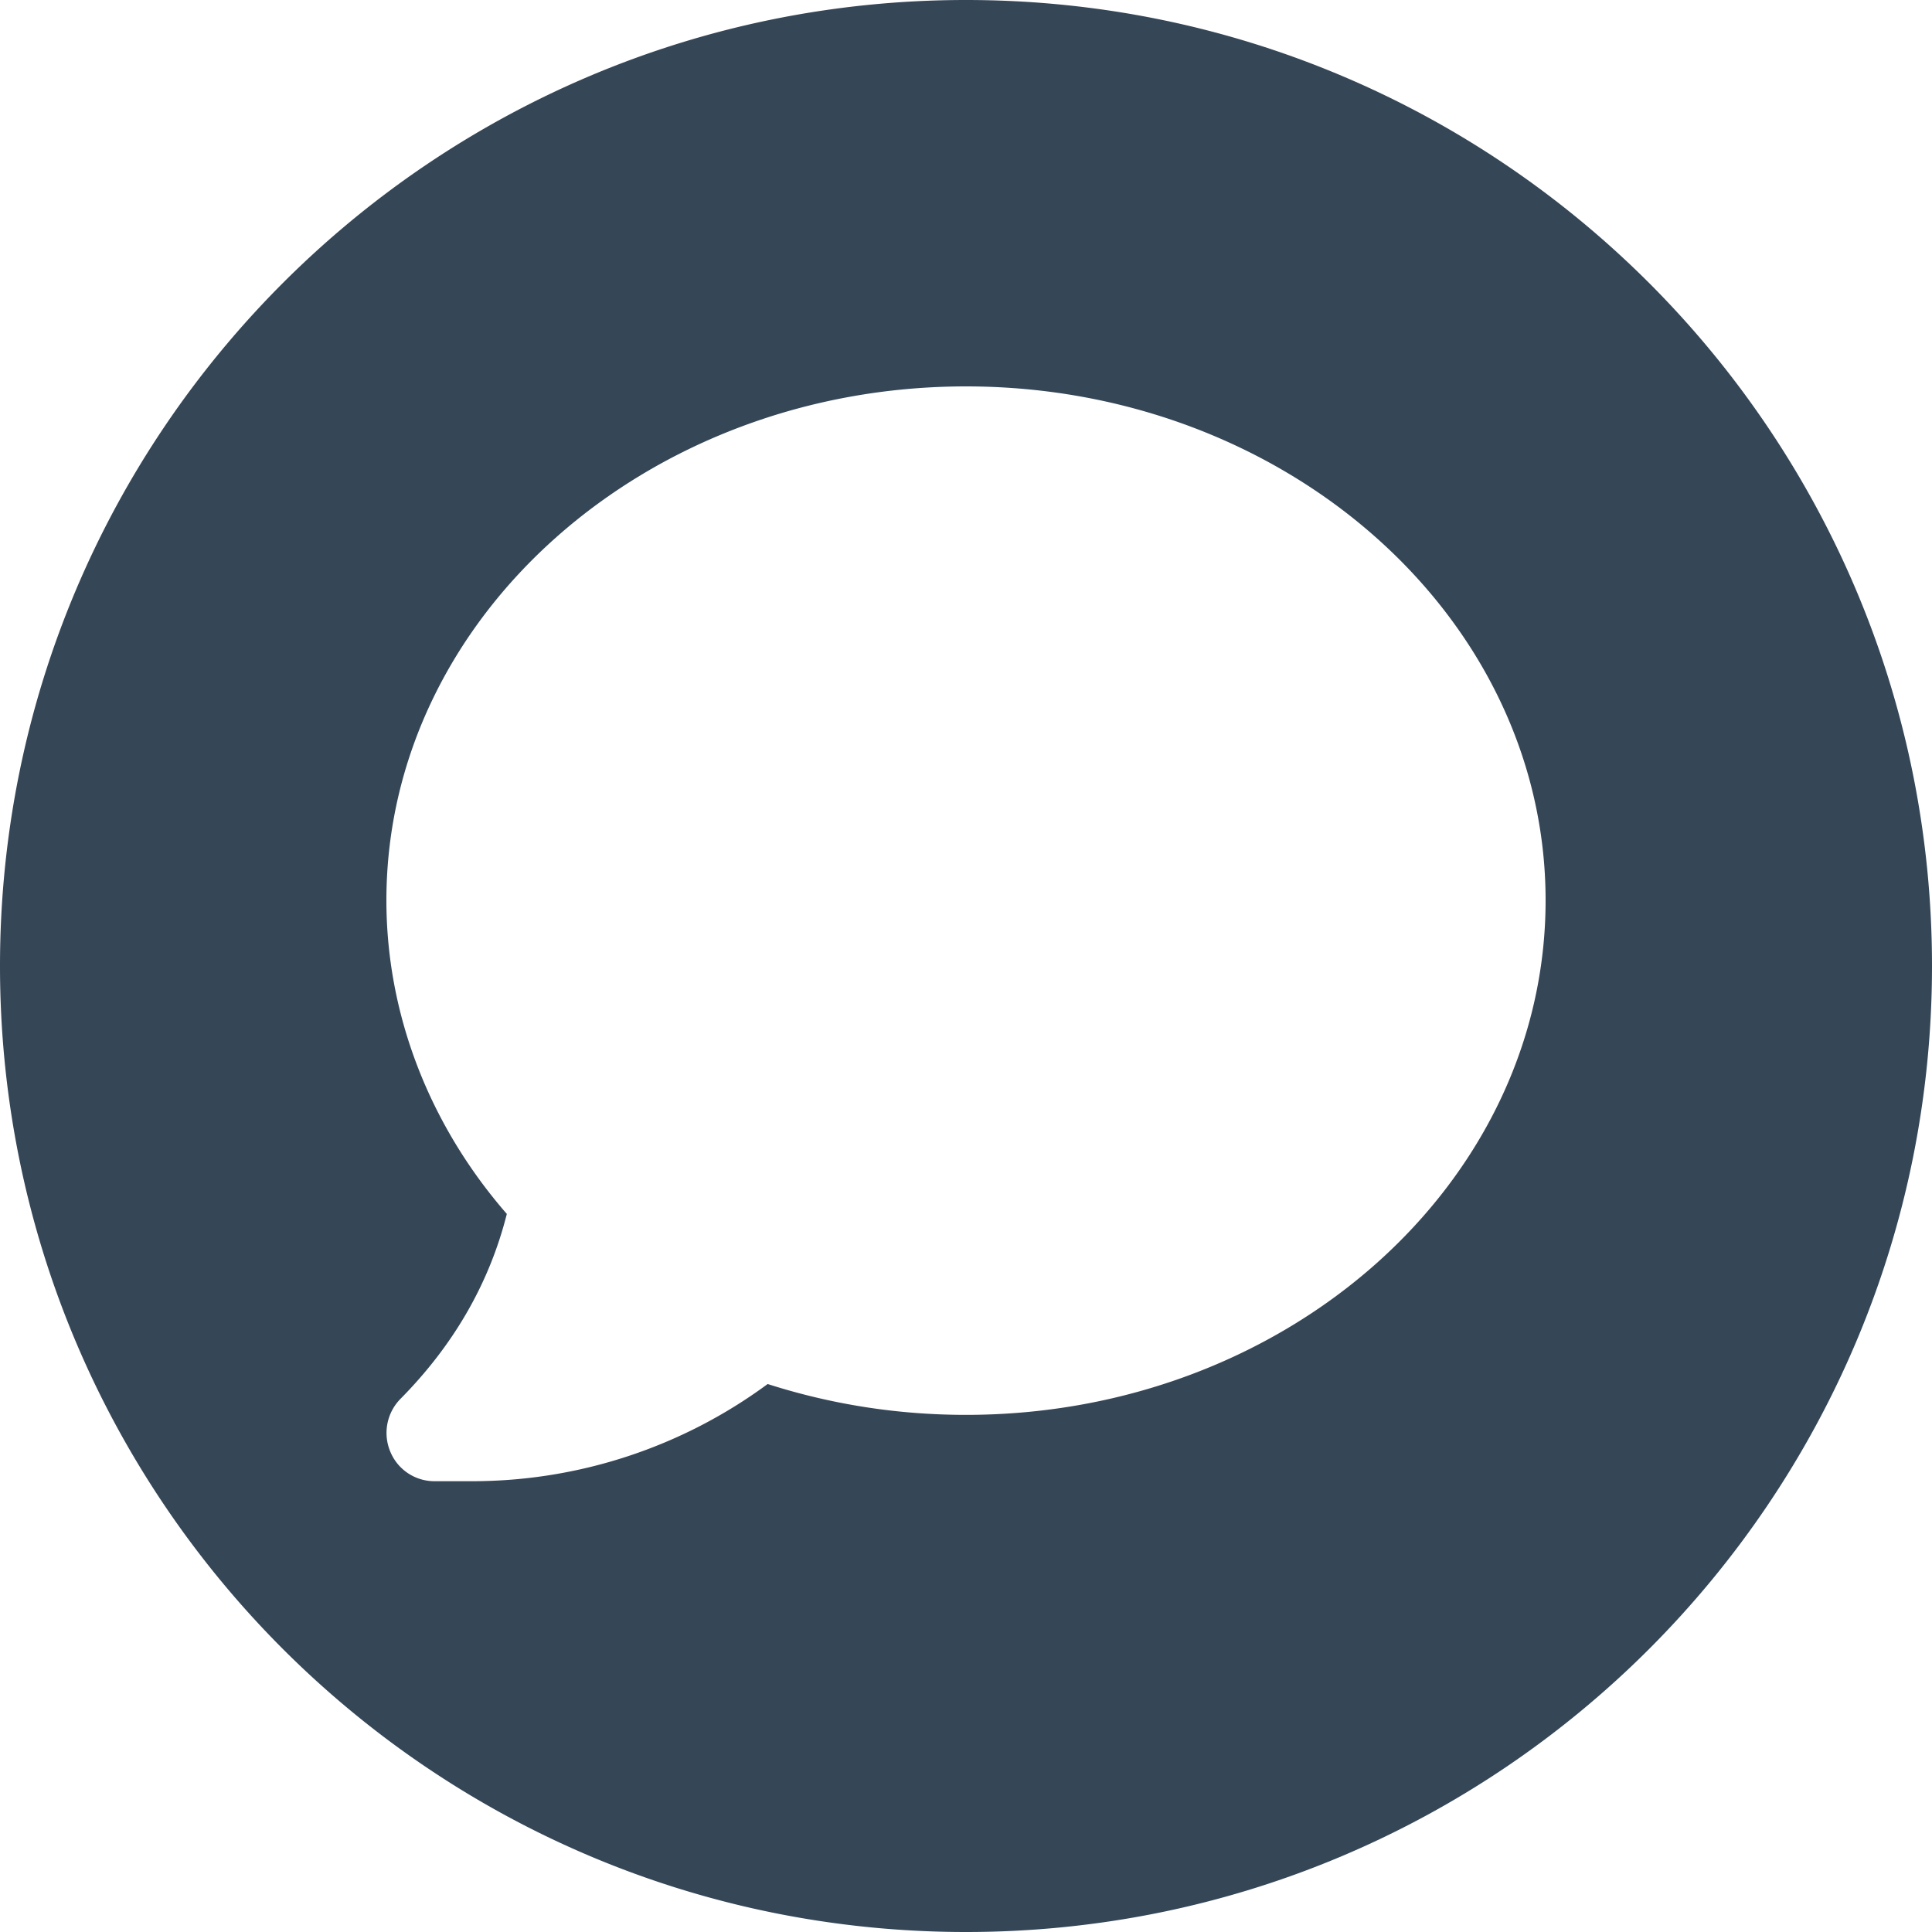 <svg xmlns="http://www.w3.org/2000/svg" width="30" height="30"><path fill="#354657" fill-rule="evenodd" d="M15 21.97c-1.05 0-2.08-.159-3.08-.479A7.726 7.726 0 0 1 7.33 23h-.58a.74.74 0 0 1-.69-.46.753.753 0 0 1 .16-.82c.83-.84 1.38-1.8 1.65-2.87C6.66 17.46 6 15.741 6 13.981 6 9.58 10.04 6 15 6s9 3.58 9 7.981c0 4.409-4.04 7.989-9 7.989M15 0C6.716 0 0 6.716 0 15c0 8.284 6.716 15 15 15 8.284 0 15-6.716 15-15 0-8.284-6.716-15-15-15"/></svg>